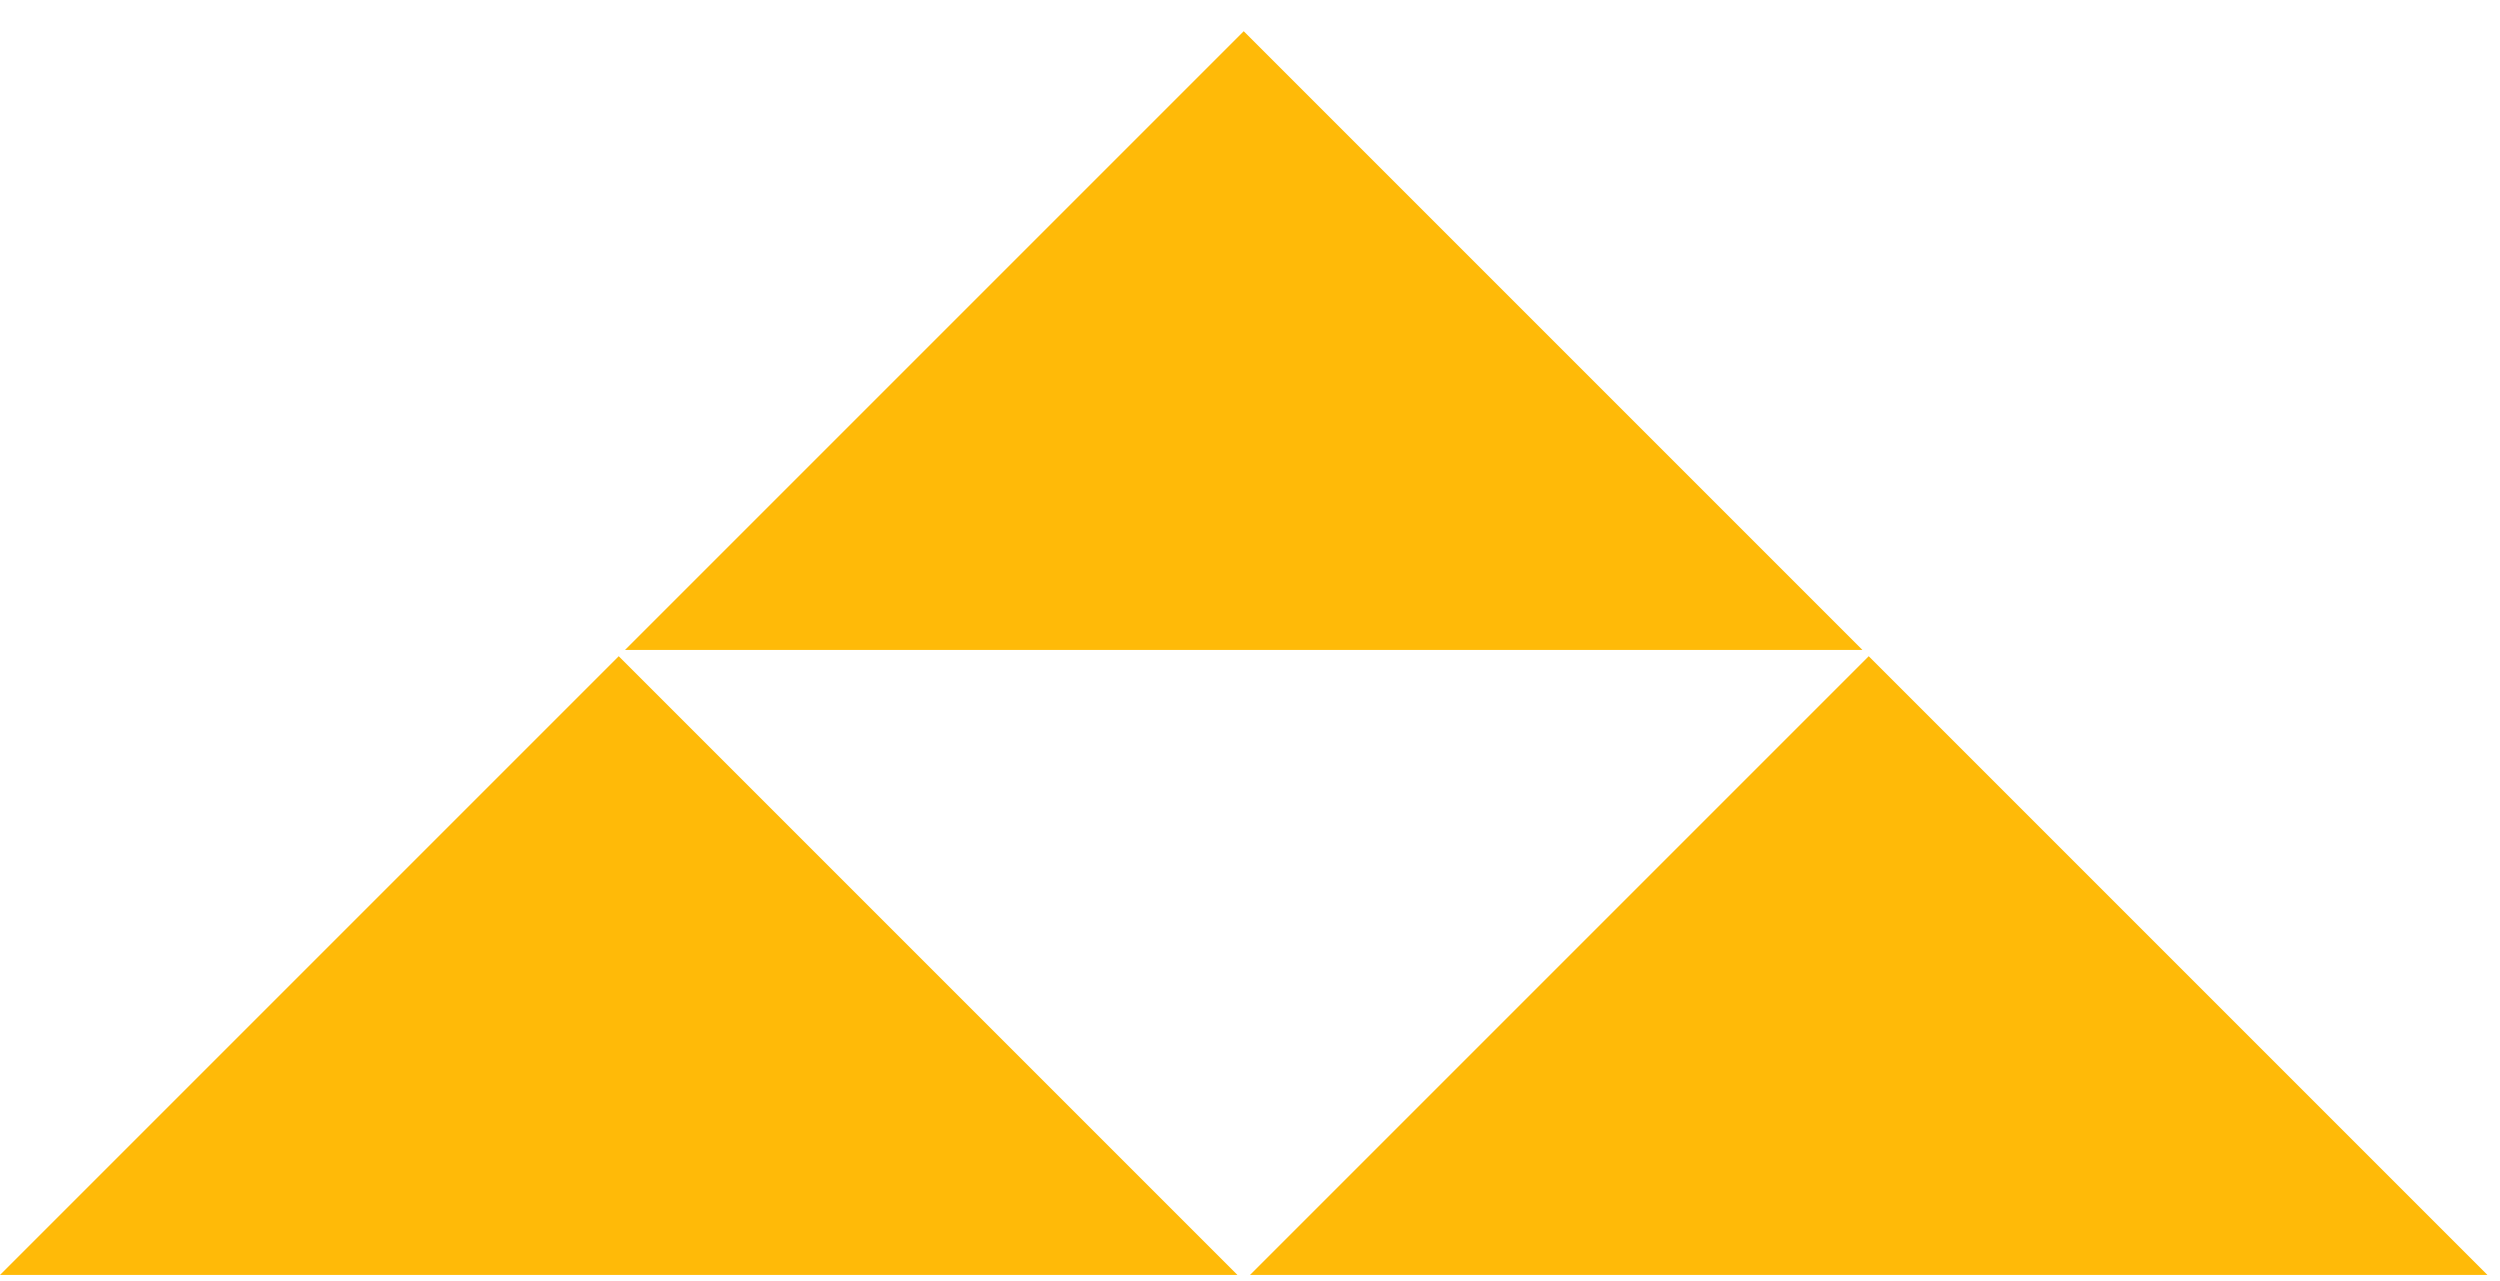 <svg width="80" height="41" viewBox="0 0 80 41" fill="none" xmlns="http://www.w3.org/2000/svg">
<path fill-rule="evenodd" clip-rule="evenodd" d="M79.598 40.798L59.799 20.999L40 40.798L79.598 40.798ZM39.598 40.798L19.799 20.999L-0 40.798L39.598 40.798ZM39.799 0.999L59.598 20.798L20 20.798L39.799 0.999Z" fill="#FFBA08"/>
</svg>

